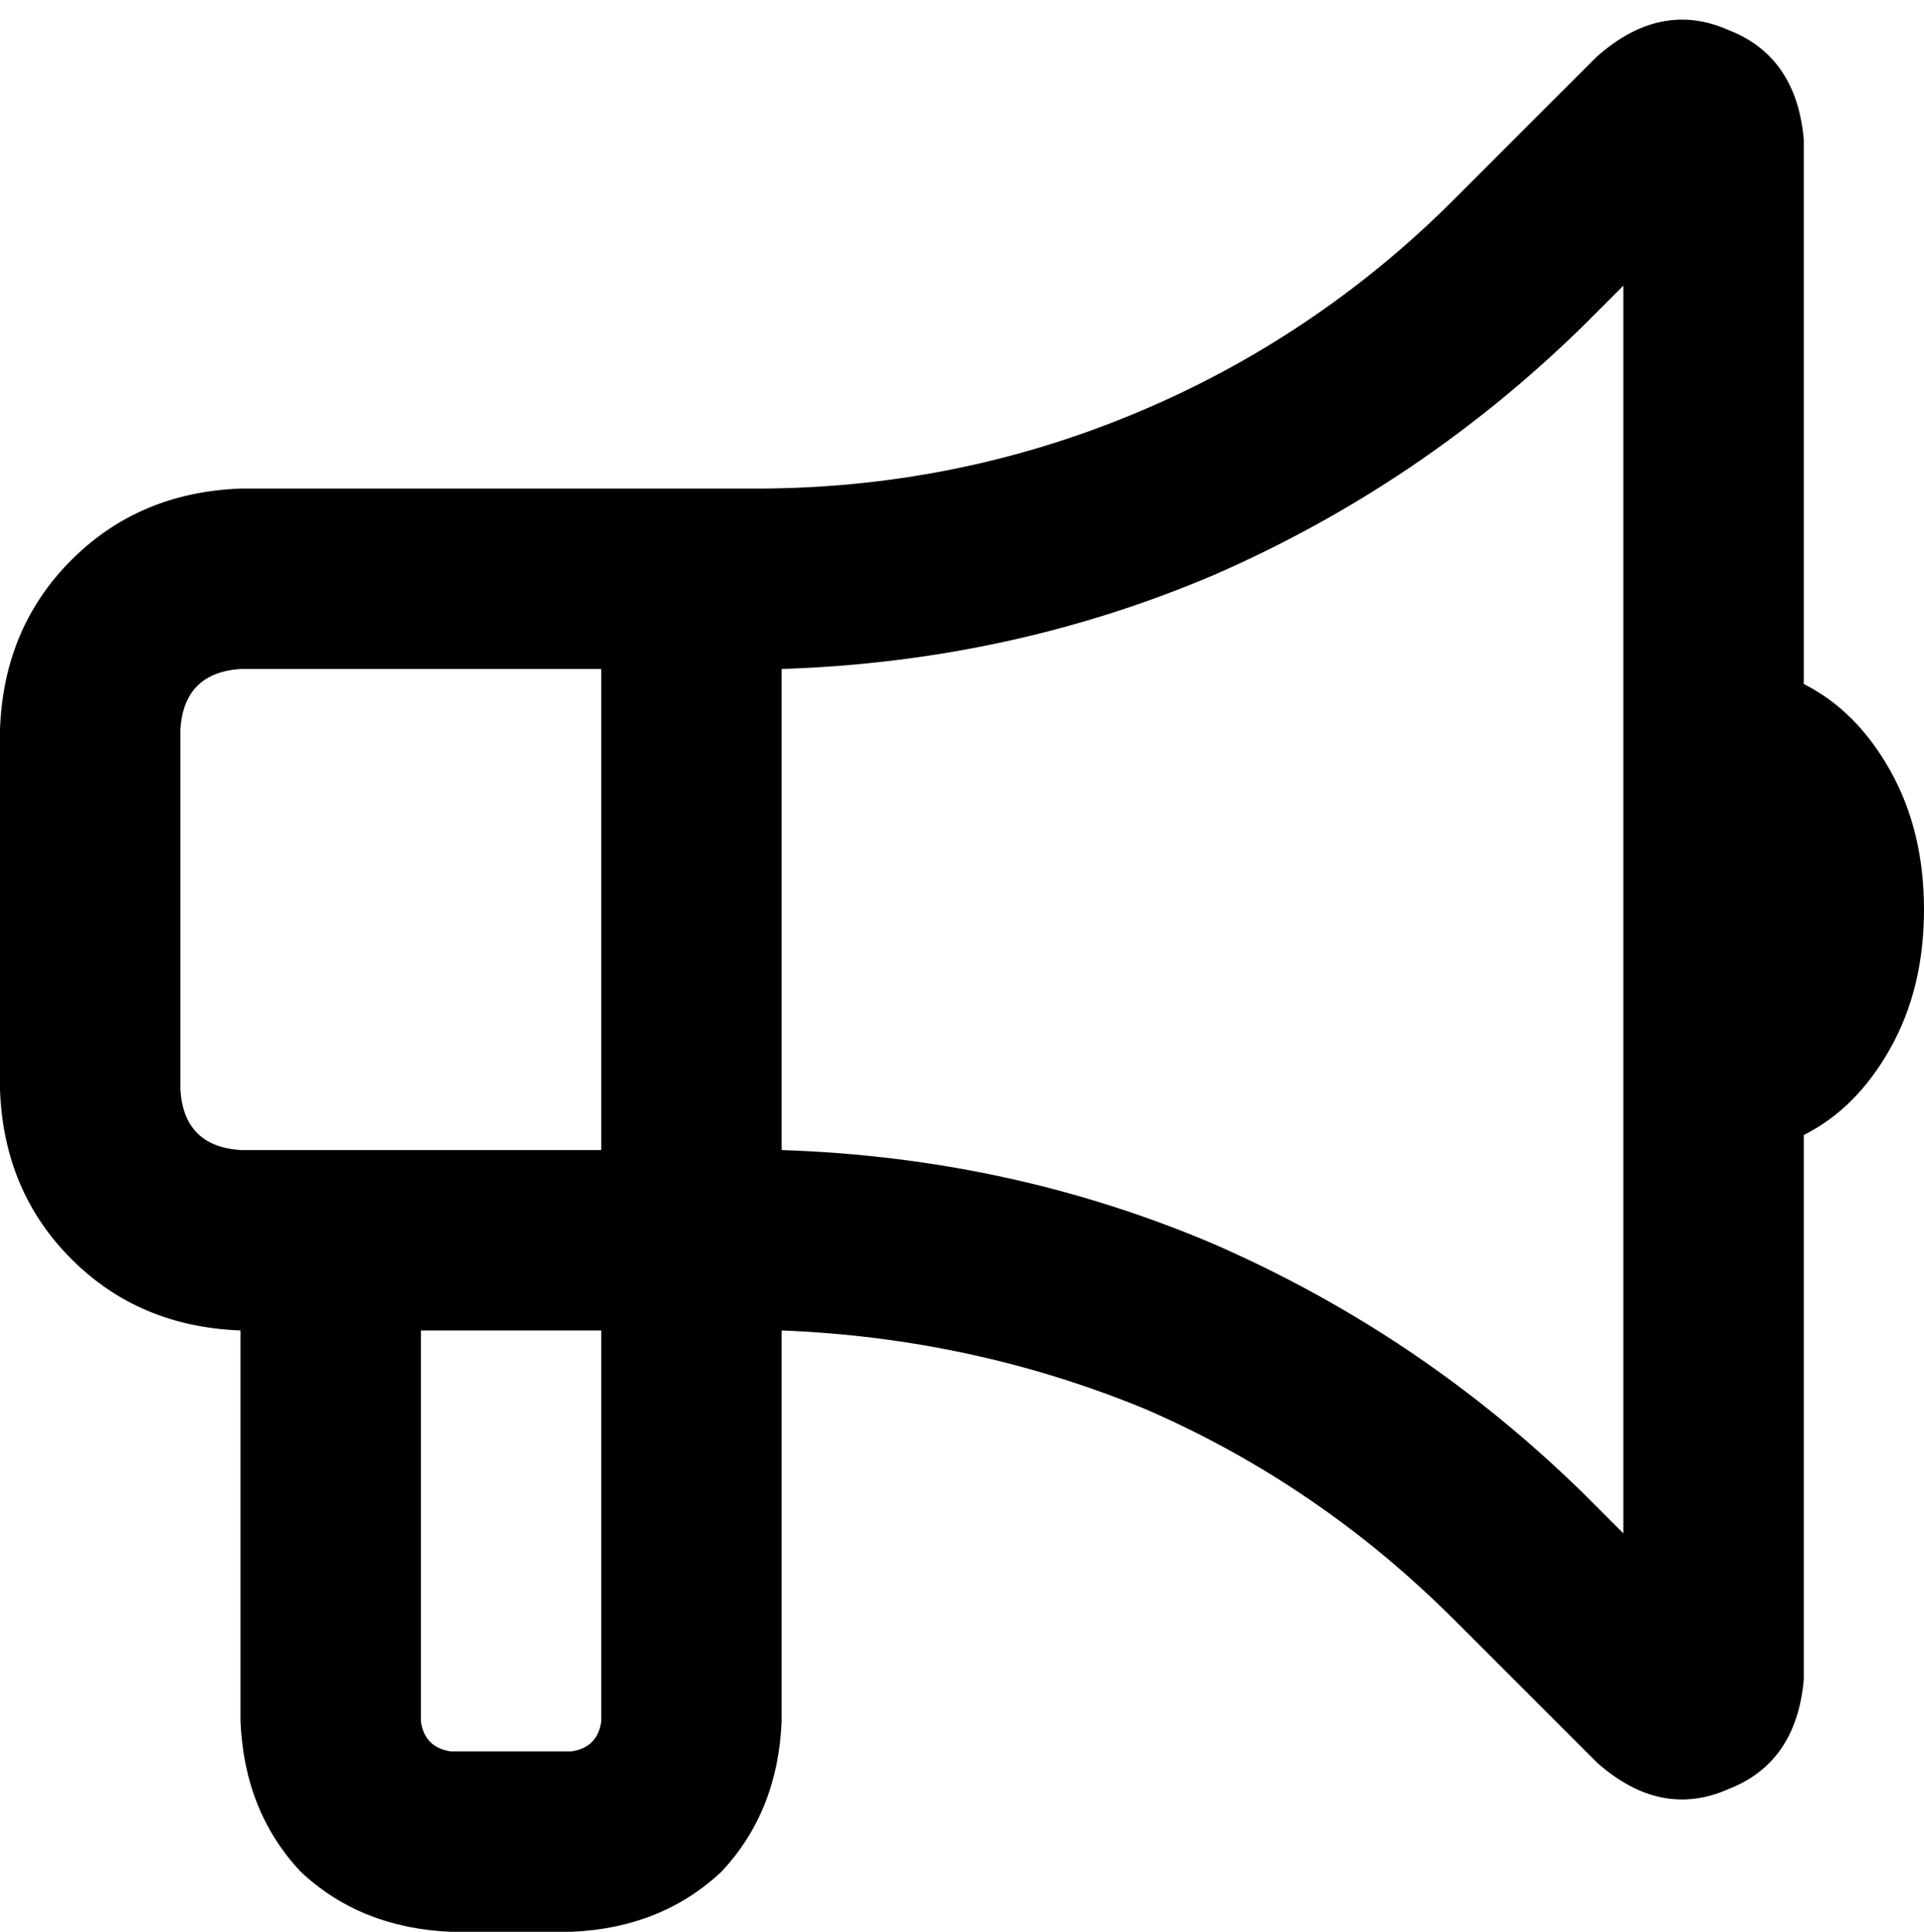 <svg xmlns="http://www.w3.org/2000/svg" viewBox="0 0 512 514">
  <path d="M 432 76 L 421 87 L 432 76 L 421 87 Q 378 129 323 153 Q 269 176 208 178 Q 208 178 208 178 Q 208 178 208 178 L 208 306 L 208 306 Q 208 306 208 306 Q 208 306 208 306 Q 208 306 208 306 Q 208 306 208 306 Q 269 308 323 331 Q 378 355 421 397 L 432 408 L 432 408 L 432 76 L 432 76 Z M 160 130 L 201 130 L 160 130 L 201 130 Q 254 130 302 110 Q 350 90 387 53 L 425 15 L 425 15 Q 442 0 460 8 Q 478 15 480 37 L 480 182 L 480 182 Q 494 189 503 205 Q 512 221 512 242 Q 512 263 503 279 Q 494 295 480 302 L 480 447 L 480 447 Q 478 469 460 476 Q 442 484 425 469 L 387 431 L 387 431 Q 351 395 305 375 Q 259 356 208 354 L 208 458 L 208 458 Q 207 482 192 498 Q 176 513 152 514 L 120 514 L 120 514 Q 96 513 80 498 Q 65 482 64 458 L 64 354 L 64 354 Q 37 353 19 335 Q 1 317 0 290 L 0 194 L 0 194 Q 1 167 19 149 Q 37 131 64 130 L 160 130 L 160 130 Z M 112 354 L 112 458 L 112 354 L 112 458 Q 113 465 120 466 L 152 466 L 152 466 Q 159 465 160 458 L 160 354 L 160 354 L 112 354 L 112 354 Z M 64 178 Q 49 179 48 194 L 48 290 L 48 290 Q 49 305 64 306 Q 64 306 64 306 Q 64 306 64 306 L 112 306 L 160 306 L 160 178 L 160 178 L 64 178 L 64 178 Z" />
</svg>